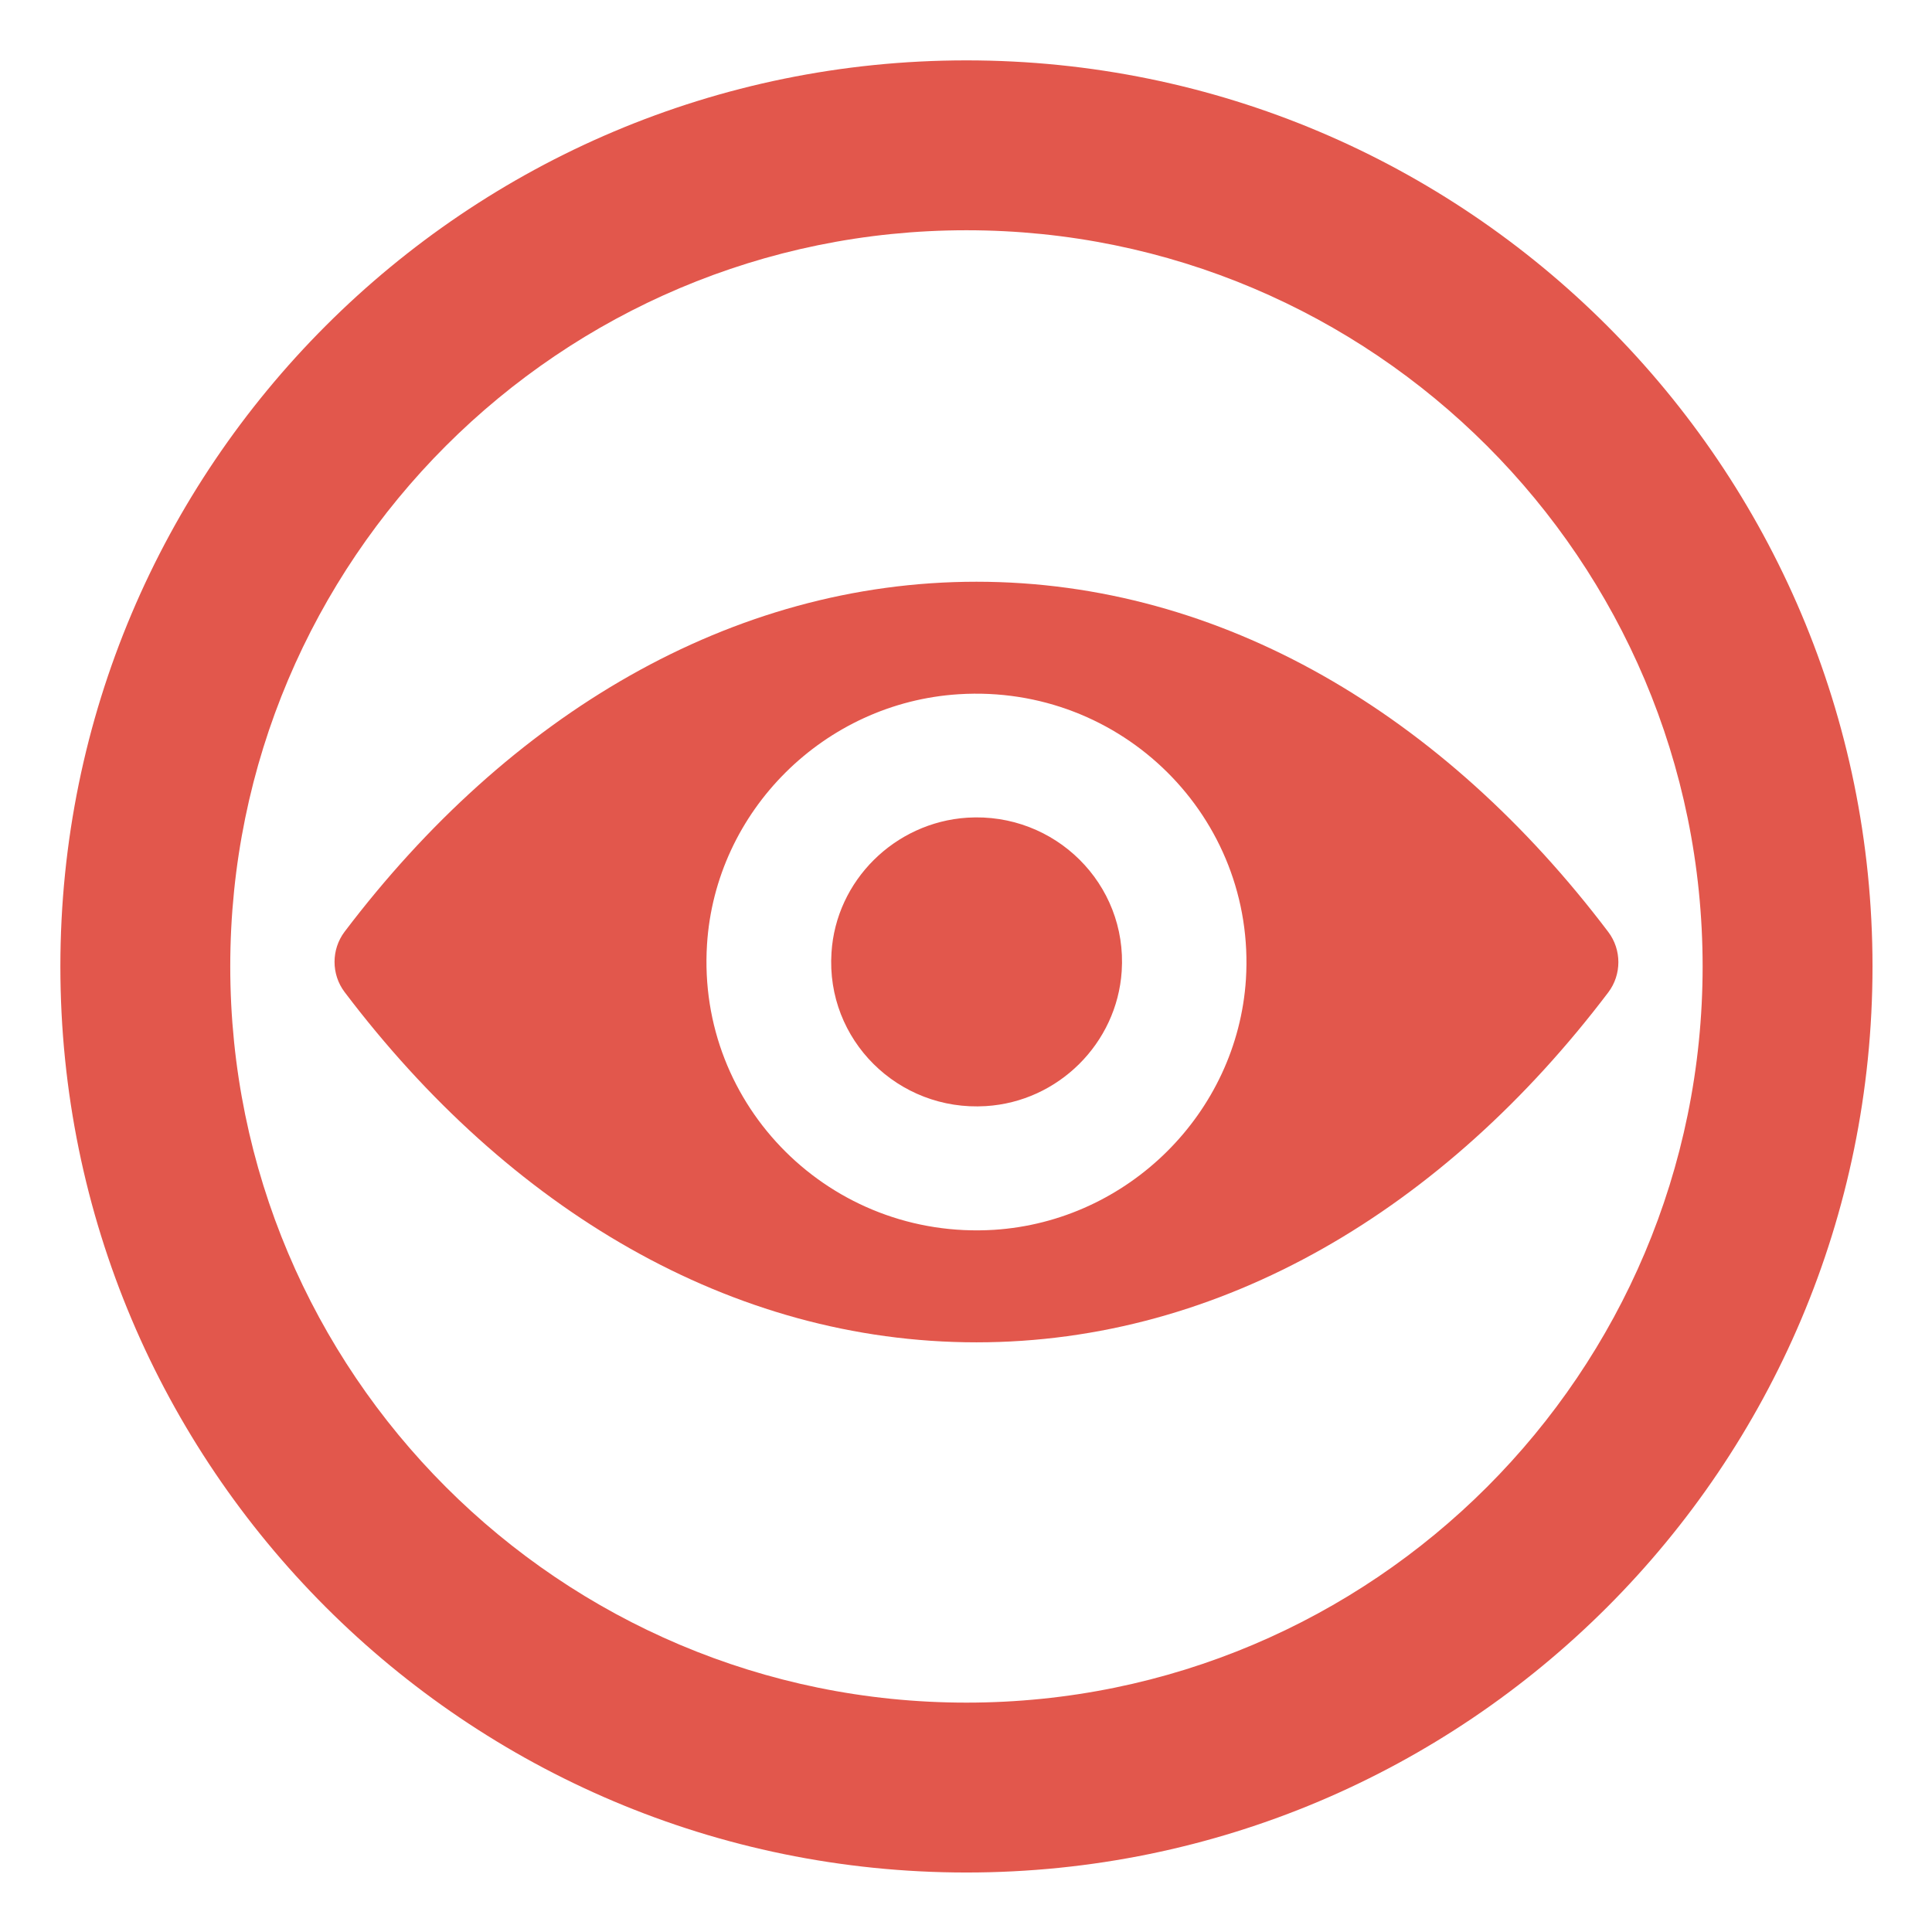 <?xml version="1.0" encoding="UTF-8" standalone="no"?>
<svg
   xmlns:dc="http://purl.org/dc/elements/1.1/"
   xmlns:cc="http://creativecommons.org/ns#"
   xmlns:rdf="http://www.w3.org/1999/02/22-rdf-syntax-ns#"
   xmlns:svg="http://www.w3.org/2000/svg"
   xmlns="http://www.w3.org/2000/svg"
   xmlns:sodipodi="http://sodipodi.sourceforge.net/DTD/sodipodi-0.dtd"
   xmlns:inkscape="http://www.inkscape.org/namespaces/inkscape"
   width="32"
   height="32"
   viewBox="0 0 32 32"
   version="1.1"
   id="svg14"
   sodipodi:docname="cs-privacy.svg"
   inkscape:version="0.92.3 (2405546, 2018-03-11)">
  <sodipodi:namedview
     pagecolor="#ffffff"
     bordercolor="#666666"
     borderopacity="1"
     objecttolerance="10"
     gridtolerance="10"
     guidetolerance="10"
     inkscape:pageopacity="0"
     inkscape:pageshadow="2"
     inkscape:window-width="1366"
     inkscape:window-height="701"
     id="namedview16"
     showgrid="false"
     inkscape:zoom="1.84375"
     inkscape:cx="9.220339"
     inkscape:cy="64"
     inkscape:window-x="0"
     inkscape:window-y="0"
     inkscape:window-maximized="1"
     inkscape:current-layer="svg14" />
  <!-- Generator: Sketch 49.3 (51167) - http://www.bohemiancoding.com/sketch -->
  <title
     id="title2">cs-privacy</title>
  <desc
     id="desc4">Created with Sketch.</desc>
  <defs
     id="defs6" />
  <g
     id="cs-privacy"
     style="fill:none;fill-rule:evenodd;stroke:none;stroke-width:1"
     transform="matrix(0.239,0,0,0.239,0.761,0.761)">
    <g
       id="exclamation-mark"
       transform="translate(1,1)"
       style="fill:#e2574c;fill-rule:nonzero">
      <path
         d="M 62.792,0 C 28.115,0 0,28.115 0,62.792 c 0,34.681 28.115,62.792 62.792,62.792 34.681,0 62.792,-28.107 62.792,-62.792 C 125.585,28.115 97.473,0 62.792,0 Z m 0,113.811 c -28.178,0 -51.019,-22.841 -51.019,-51.019 0,-28.178 22.841,-51.019 51.019,-51.019 28.178,0 51.019,22.841 51.019,51.019 0,28.178 -22.841,51.019 -51.019,51.019 z"
         id="Shape"
         inkscape:connector-curvature="0" />
    </g>
    <g
       id="eye"
       transform="translate(20,37)"
       style="fill:#e2574c;fill-rule:nonzero">
      <path
         d="m 44.486,0.131 c -16.999,0 -32.415,9.243 -43.79,24.257 -0.928,1.23 -0.928,2.948 0,4.178 C 12.071,43.598 27.487,52.842 44.486,52.842 c 16.999,0 32.415,-9.243 43.79,-24.257 0.928,-1.23 0.928,-2.948 0,-4.178 C 76.901,9.374 61.486,0.131 44.486,0.131 Z M 45.706,45.045 C 34.422,45.751 25.103,36.508 25.813,25.274 26.395,16.013 33.948,8.506 43.267,7.927 54.551,7.222 63.87,16.465 63.16,27.698 62.559,36.942 55.006,44.449 45.706,45.045 Z m -0.564,-8.574 c -6.079,0.38 -11.102,-4.595 -10.702,-10.636 0.309,-4.992 4.386,-9.026 9.41,-9.352 6.079,-0.38 11.102,4.595 10.702,10.636 -0.328,5.011 -4.404,9.044 -9.41,9.352 z"
         id="path10"
         inkscape:connector-curvature="0" />
    </g>
  </g>
</svg>
